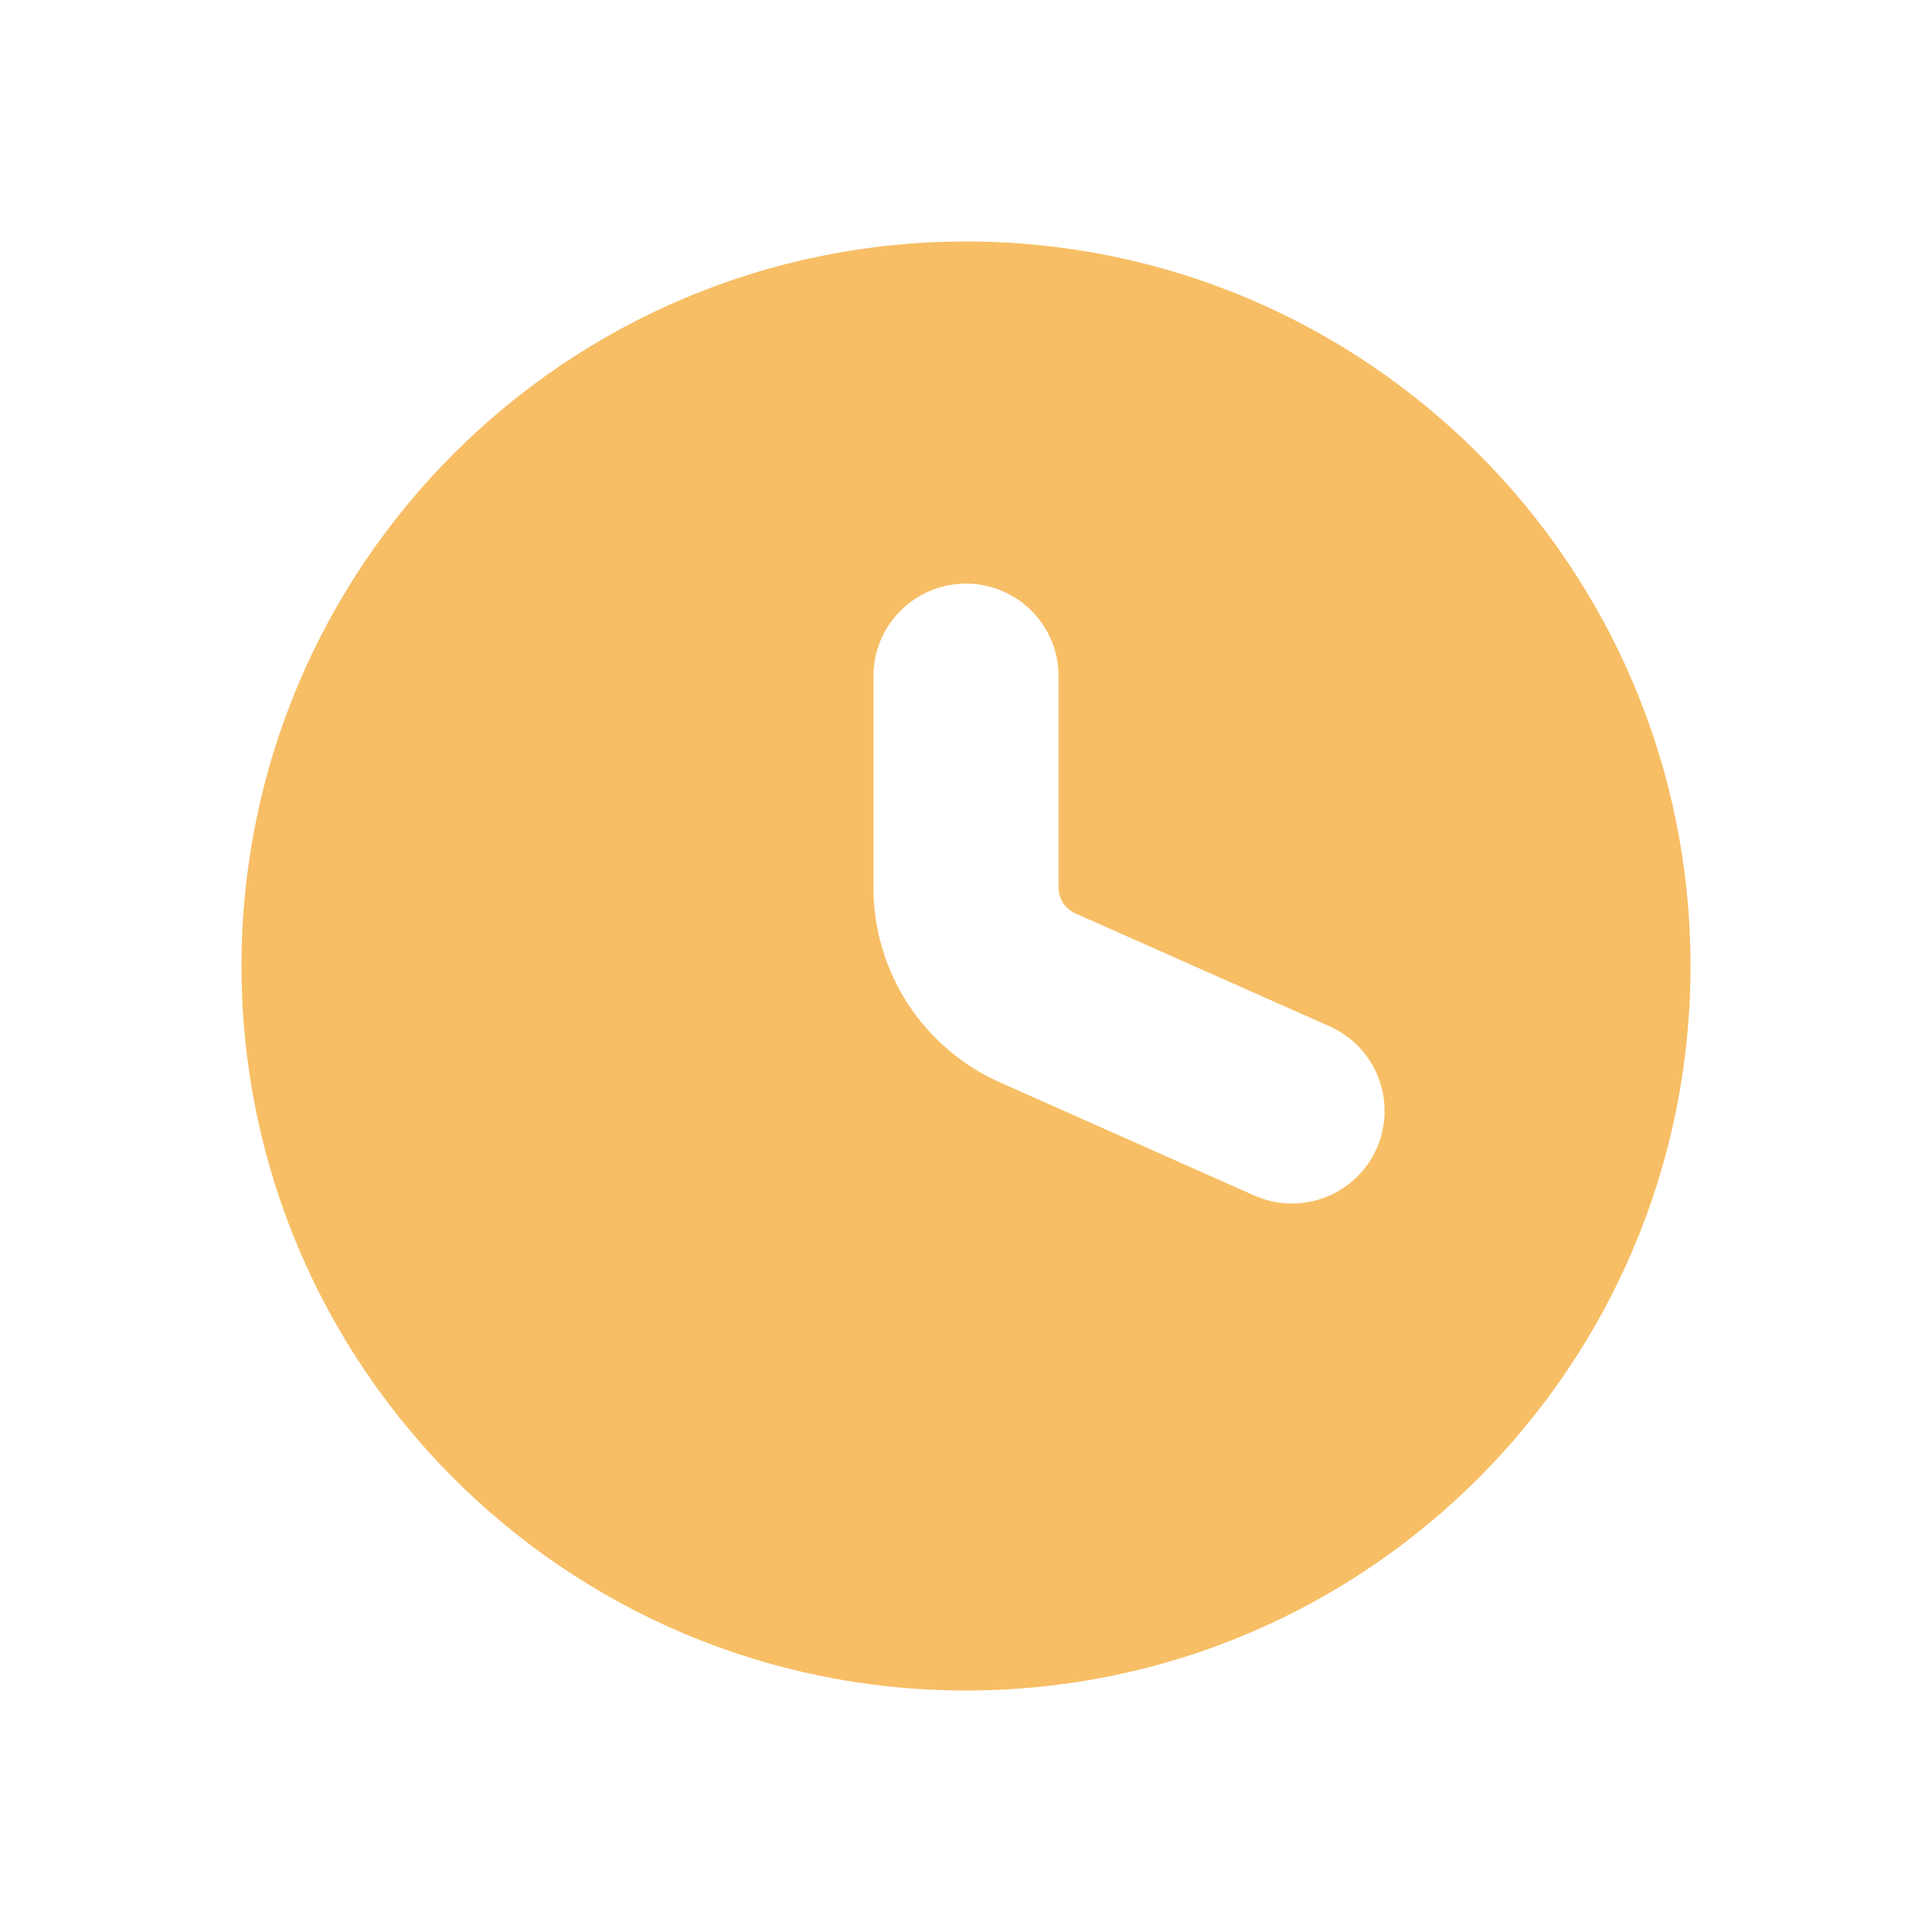 <svg width="24" height="24" viewBox="0 0 24 24" fill="none" xmlns="http://www.w3.org/2000/svg">
<path d="M12 3C16.971 3 21 7.029 21 12C21 16.971 16.971 21 12 21C7.029 21 3 16.971 3 12C3 7.029 7.029 3 12 3ZM12 7.25C11.365 7.25 10.85 7.765 10.85 8.4V11.025C10.85 12.073 11.467 13.022 12.424 13.447L15.583 14.852L15.692 14.894C16.246 15.075 16.859 14.812 17.101 14.268C17.342 13.723 17.128 13.092 16.622 12.803L16.517 12.749L13.357 11.346C13.231 11.29 13.15 11.164 13.15 11.025V8.4C13.15 7.765 12.635 7.25 12 7.25Z" fill="#F7BE65"/>
</svg>
